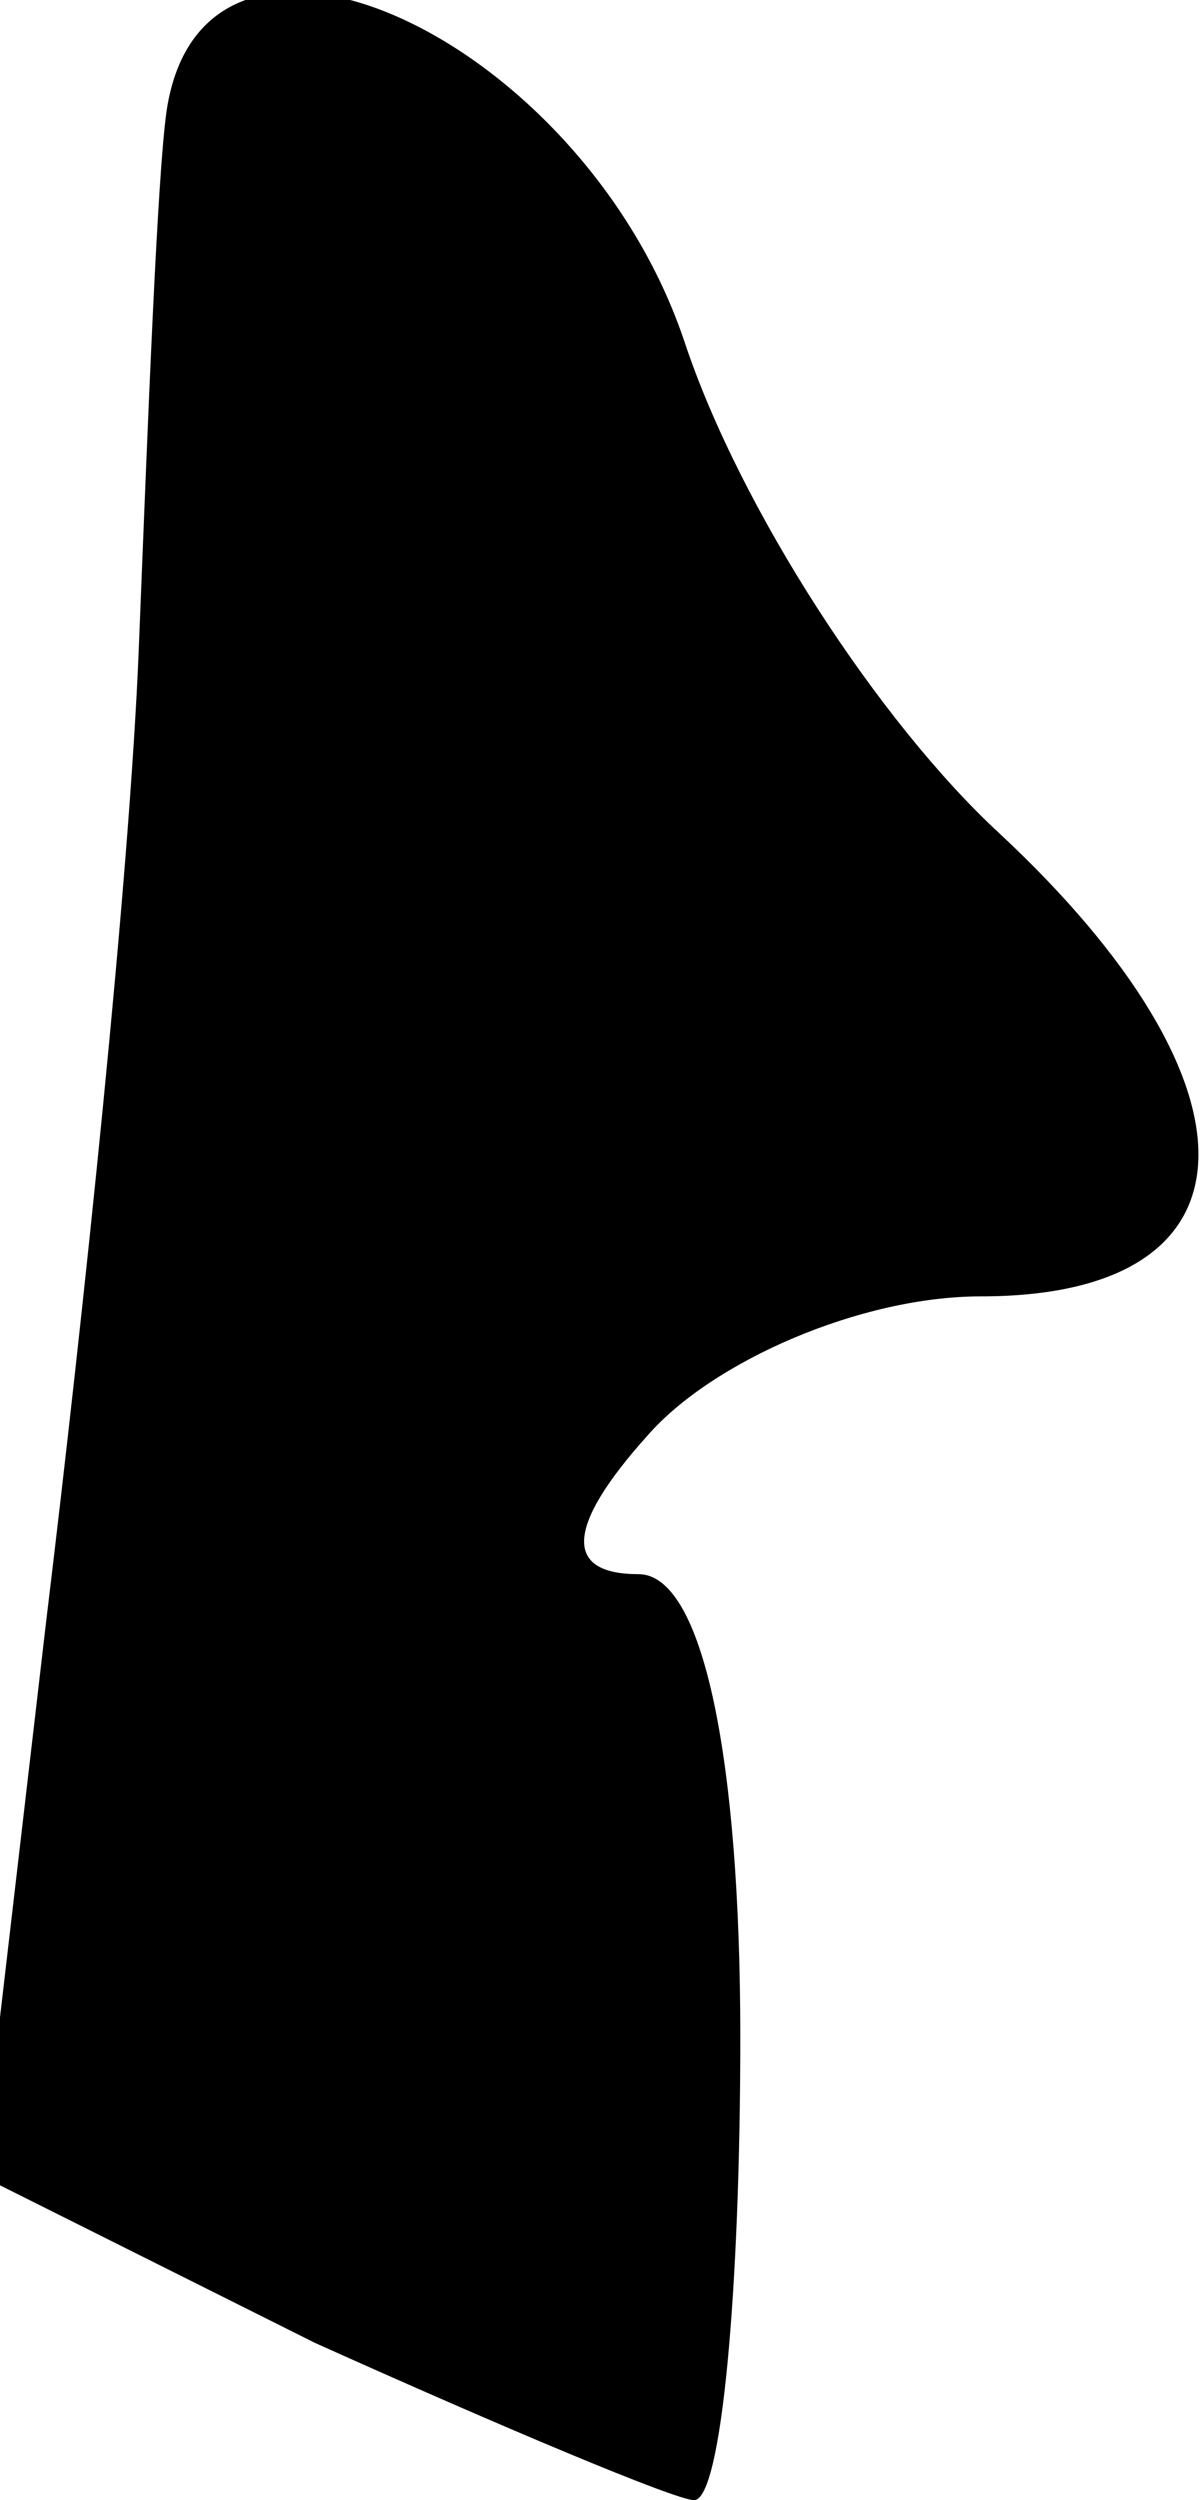 <?xml version="1.0" standalone="no"?>
<!DOCTYPE svg PUBLIC "-//W3C//DTD SVG 20010904//EN"
 "http://www.w3.org/TR/2001/REC-SVG-20010904/DTD/svg10.dtd">
<svg version="1.0" xmlns="http://www.w3.org/2000/svg"
 width="13pt" height="27pt" viewBox="0 0 13 27"
 preserveAspectRatio="xMidYMid meet">
<g transform="translate(0,27) scale(0.1,-0.1)"
fill="#000000" stroke="none">
<path fill="#000000" stroke="none" d="M18 258 c-1 -7 -2 -33 -3 -58 -1 -25
-6 -72 -10 -105 l-7 -60 36 -18 c20 -9 39 -17 41 -17 3 0 5 23 5 50 0 30 -4
50 -11 50 -8 0 -8 5 1 15 7 8 23 15 36 15 31 0 31 23 2 50 -13 12 -28 35 -34
53 -11 33 -52 52 -56 25z"/>
</g>
</svg>
